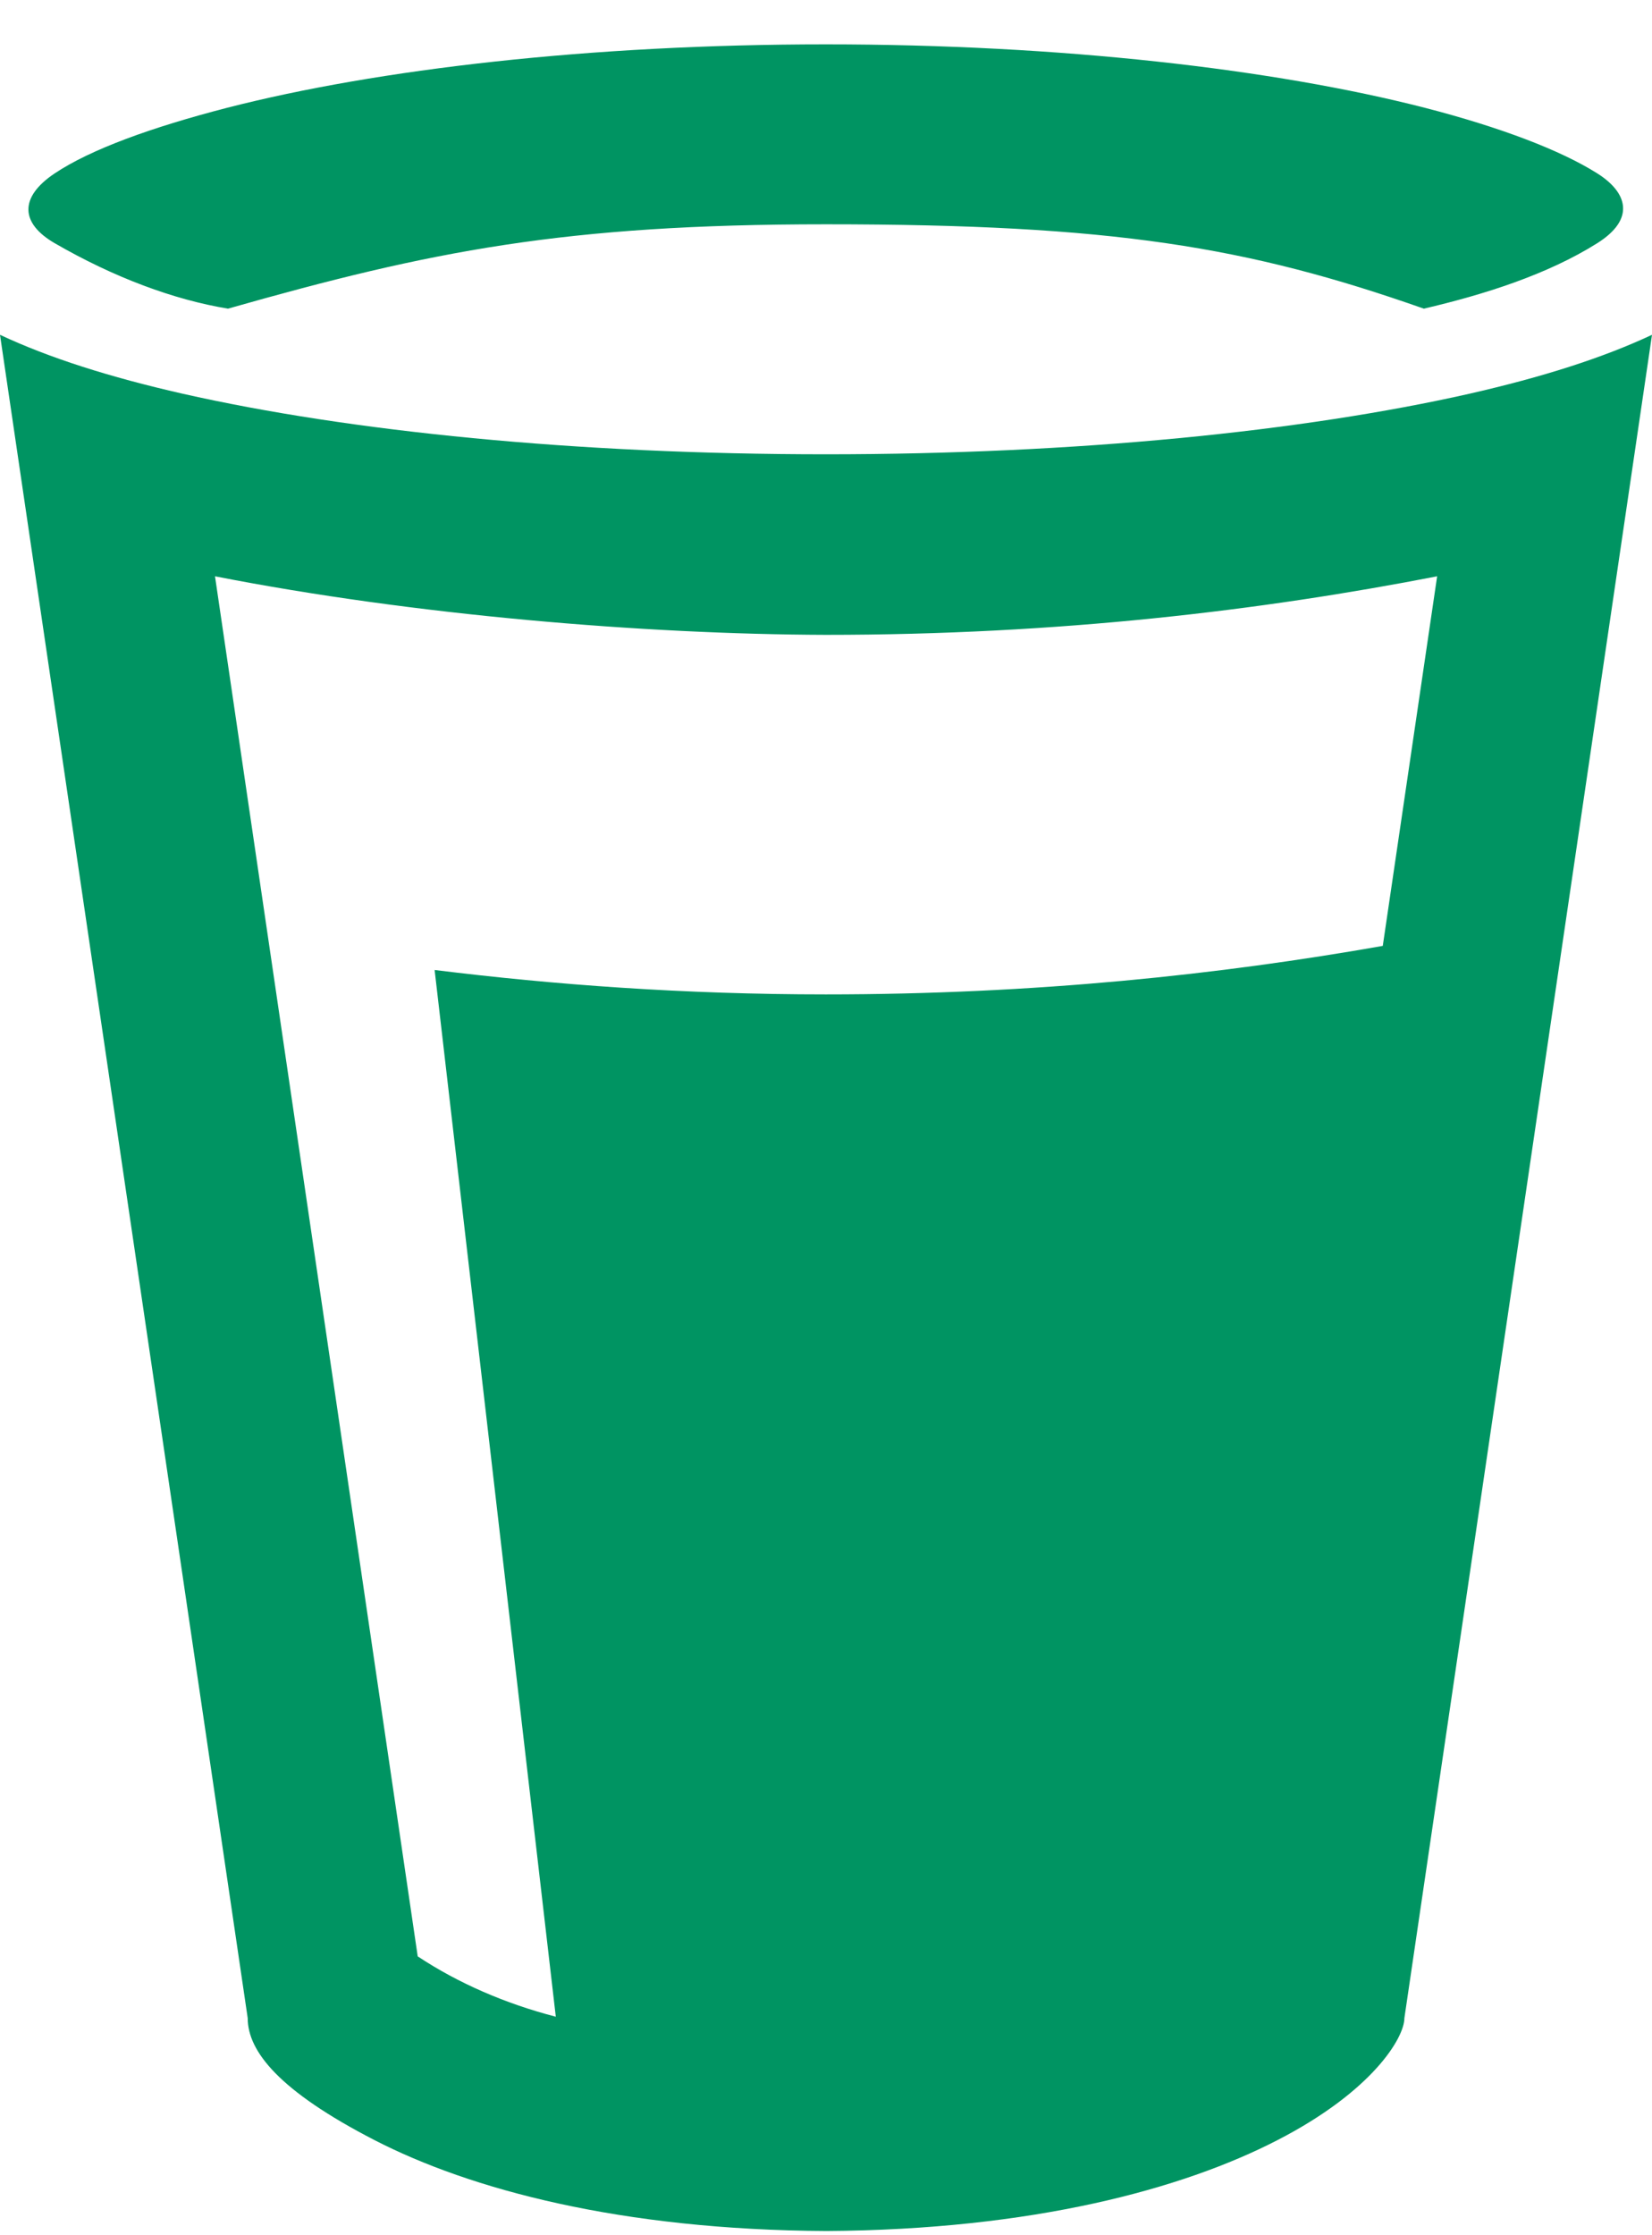 <svg width="34" height="46" viewBox="0 0 34 46" fill="none" xmlns="http://www.w3.org/2000/svg">
<path fill-rule="evenodd" clip-rule="evenodd" d="M16.996 0.913C12.156 0.913 7.775 1.422 4.671 2.219C3.121 2.62 1.869 3.072 1.126 3.568C0.389 4.061 0.42 4.596 1.126 5.005C2.348 5.712 3.58 6.169 4.692 6.352C8.856 5.168 11.611 4.616 16.996 4.616C22.911 4.616 25.675 5.077 29.304 6.352C30.539 6.064 31.843 5.653 32.873 5.005C33.668 4.504 33.492 3.958 32.873 3.568C32.121 3.093 30.881 2.62 29.328 2.219C26.224 1.422 21.837 0.913 16.996 0.913Z" fill="#009462"/>
<path fill-rule="evenodd" clip-rule="evenodd" d="M4.425 11.86C8.53 12.663 13.268 13.053 16.996 13.065C21.802 13.065 25.966 12.562 29.578 11.86L28.459 19.466C25.112 20.056 21.316 20.464 16.996 20.464C14.073 20.464 11.411 20.267 8.945 19.962L11.439 41.503C10.404 41.235 9.433 40.815 8.597 40.261L4.425 11.86ZM0 6.89L5.098 41.531C5.098 42.218 5.749 43.033 7.709 44.043C9.671 45.053 12.764 45.892 17.009 45.913C21.245 45.888 24.334 45.053 26.291 44.043C28.251 43.034 28.904 41.933 28.904 41.531L34 6.89C32.989 7.365 31.742 7.761 30.246 8.102C26.803 8.88 22.145 9.349 16.997 9.349C11.852 9.349 7.201 8.88 3.757 8.102C2.259 7.761 1.01 7.365 0 6.89Z" fill="#009462"/>
</svg>
